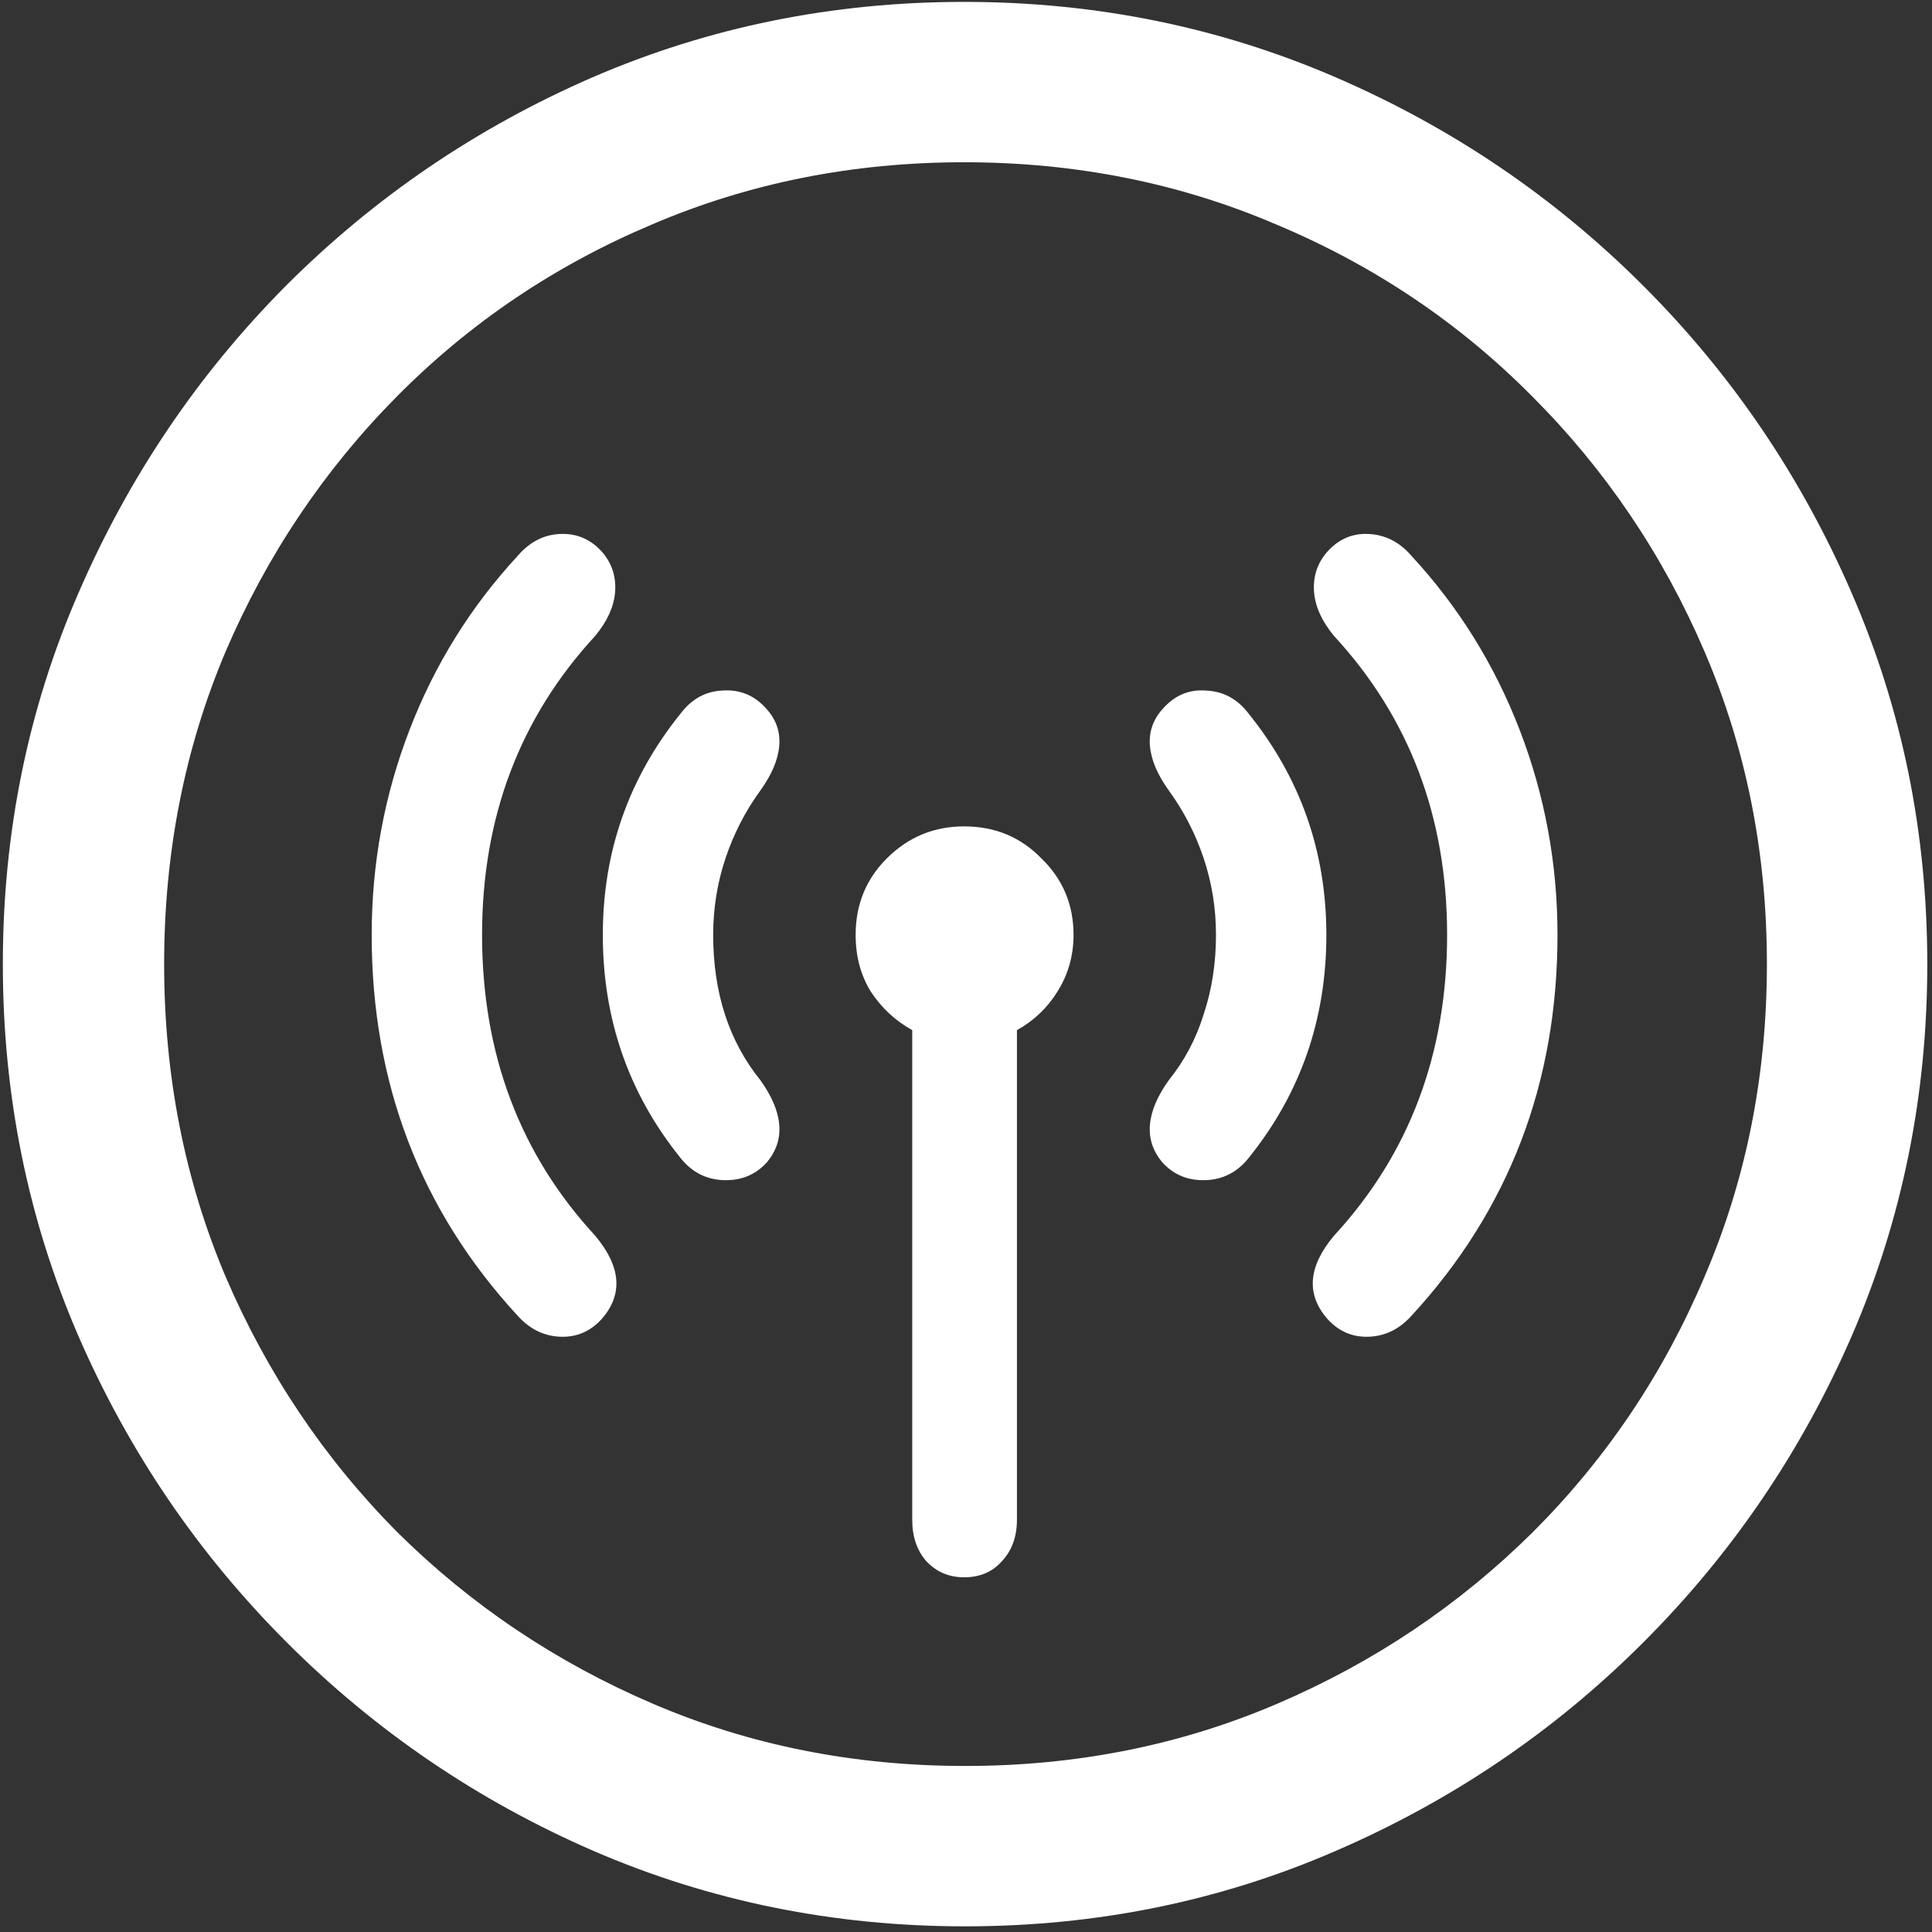<svg width="128" height="128" viewBox="0 0 128 128" fill="none" xmlns="http://www.w3.org/2000/svg">
<rect x="0" y="0" width="128" height="128" fill="#333333" stroke="none"/>
<path d="M63.938 127.625C72.646 127.625 80.833 125.958 88.5 122.625C96.208 119.292 103 114.688 108.875 108.812C114.75 102.938 119.354 96.167 122.688 88.5C126.021 80.792 127.688 72.583 127.688 63.875C127.688 55.167 126.021 46.979 122.688 39.312C119.354 31.604 114.75 24.812 108.875 18.938C103 13.062 96.208 8.458 88.5 5.125C80.792 1.792 72.583 0.125 63.875 0.125C55.167 0.125 46.958 1.792 39.25 5.125C31.583 8.458 24.812 13.062 18.938 18.938C13.104 24.812 8.521 31.604 5.188 39.312C1.854 46.979 0.188 55.167 0.188 63.875C0.188 72.583 1.854 80.792 5.188 88.5C8.521 96.167 13.125 102.938 19 108.812C24.875 114.688 31.646 119.292 39.312 122.625C47.021 125.958 55.229 127.625 63.938 127.625ZM63.938 117C56.562 117 49.667 115.625 43.25 112.875C36.833 110.125 31.188 106.333 26.312 101.5C21.479 96.625 17.688 90.979 14.938 84.562C12.229 78.146 10.875 71.25 10.875 63.875C10.875 56.5 12.229 49.604 14.938 43.188C17.688 36.771 21.479 31.125 26.312 26.25C31.146 21.375 36.771 17.583 43.188 14.875C49.604 12.125 56.5 10.75 63.875 10.75C71.25 10.75 78.146 12.125 84.562 14.875C91.021 17.583 96.667 21.375 101.5 26.25C106.375 31.125 110.188 36.771 112.938 43.188C115.688 49.604 117.062 56.5 117.062 63.875C117.062 71.25 115.688 78.146 112.938 84.562C110.229 90.979 106.438 96.625 101.562 101.5C96.688 106.333 91.042 110.125 84.625 112.875C78.208 115.625 71.312 117 63.938 117ZM24.625 61.938C24.625 71.771 27.854 80.188 34.312 87.188C35.104 88.062 36.042 88.521 37.125 88.562C38.208 88.604 39.125 88.208 39.875 87.375C41.292 85.75 41.146 83.917 39.438 81.875C34.438 76.458 31.938 69.812 31.938 61.938C31.938 54.146 34.438 47.542 39.438 42.125C40.229 41.167 40.667 40.208 40.75 39.25C40.833 38.25 40.562 37.375 39.938 36.625C39.188 35.75 38.25 35.333 37.125 35.375C36.042 35.417 35.104 35.896 34.312 36.812C31.188 40.188 28.792 44.042 27.125 48.375C25.458 52.708 24.625 57.229 24.625 61.938ZM39.938 61.938C39.938 67.521 41.646 72.438 45.062 76.688C45.812 77.646 46.771 78.146 47.938 78.188C49.104 78.229 50.062 77.833 50.812 77C51.438 76.25 51.708 75.417 51.625 74.5C51.542 73.583 51.125 72.604 50.375 71.562C48.292 68.979 47.25 65.771 47.25 61.938C47.25 60.188 47.521 58.5 48.062 56.875C48.604 55.25 49.375 53.75 50.375 52.375C51.125 51.333 51.542 50.354 51.625 49.438C51.708 48.521 51.438 47.708 50.812 47C50.021 46.083 49.042 45.667 47.875 45.75C46.75 45.792 45.812 46.312 45.062 47.312C41.646 51.562 39.938 56.438 39.938 61.938ZM56.688 61.938C56.688 63.354 57.021 64.604 57.688 65.688C58.396 66.771 59.312 67.625 60.438 68.25V100.688C60.438 101.812 60.75 102.729 61.375 103.438C62.042 104.146 62.875 104.5 63.875 104.5C64.917 104.5 65.75 104.146 66.375 103.438C67.042 102.729 67.375 101.812 67.375 100.688V68.25C68.5 67.625 69.396 66.771 70.062 65.688C70.771 64.562 71.125 63.312 71.125 61.938C71.125 59.938 70.417 58.25 69 56.875C67.625 55.458 65.917 54.75 63.875 54.75C61.875 54.75 60.167 55.458 58.75 56.875C57.375 58.25 56.688 59.938 56.688 61.938ZM80.562 61.938C80.562 63.812 80.292 65.562 79.75 67.188C79.25 68.812 78.479 70.271 77.438 71.562C76.688 72.604 76.271 73.583 76.188 74.5C76.104 75.417 76.375 76.25 77 77C77.75 77.833 78.708 78.229 79.875 78.188C81.042 78.146 82 77.646 82.75 76.688C86.167 72.438 87.875 67.521 87.875 61.938C87.875 56.438 86.167 51.562 82.75 47.312C82 46.312 81.042 45.792 79.875 45.75C78.75 45.667 77.792 46.083 77 47C76.375 47.708 76.104 48.521 76.188 49.438C76.271 50.354 76.688 51.333 77.438 52.375C78.438 53.75 79.208 55.25 79.75 56.875C80.292 58.5 80.562 60.188 80.562 61.938ZM95.875 61.938C95.875 69.812 93.375 76.458 88.375 81.875C86.667 83.917 86.521 85.75 87.938 87.375C88.688 88.208 89.604 88.604 90.688 88.562C91.771 88.521 92.708 88.062 93.5 87.188C99.958 80.188 103.188 71.771 103.188 61.938C103.188 57.229 102.354 52.708 100.688 48.375C99.021 44.042 96.625 40.188 93.5 36.812C92.708 35.896 91.75 35.417 90.625 35.375C89.542 35.333 88.625 35.75 87.875 36.625C87.25 37.375 86.979 38.25 87.062 39.25C87.146 40.208 87.583 41.167 88.375 42.125C93.375 47.542 95.875 54.146 95.875 61.938Z" fill="white"/>
</svg>
